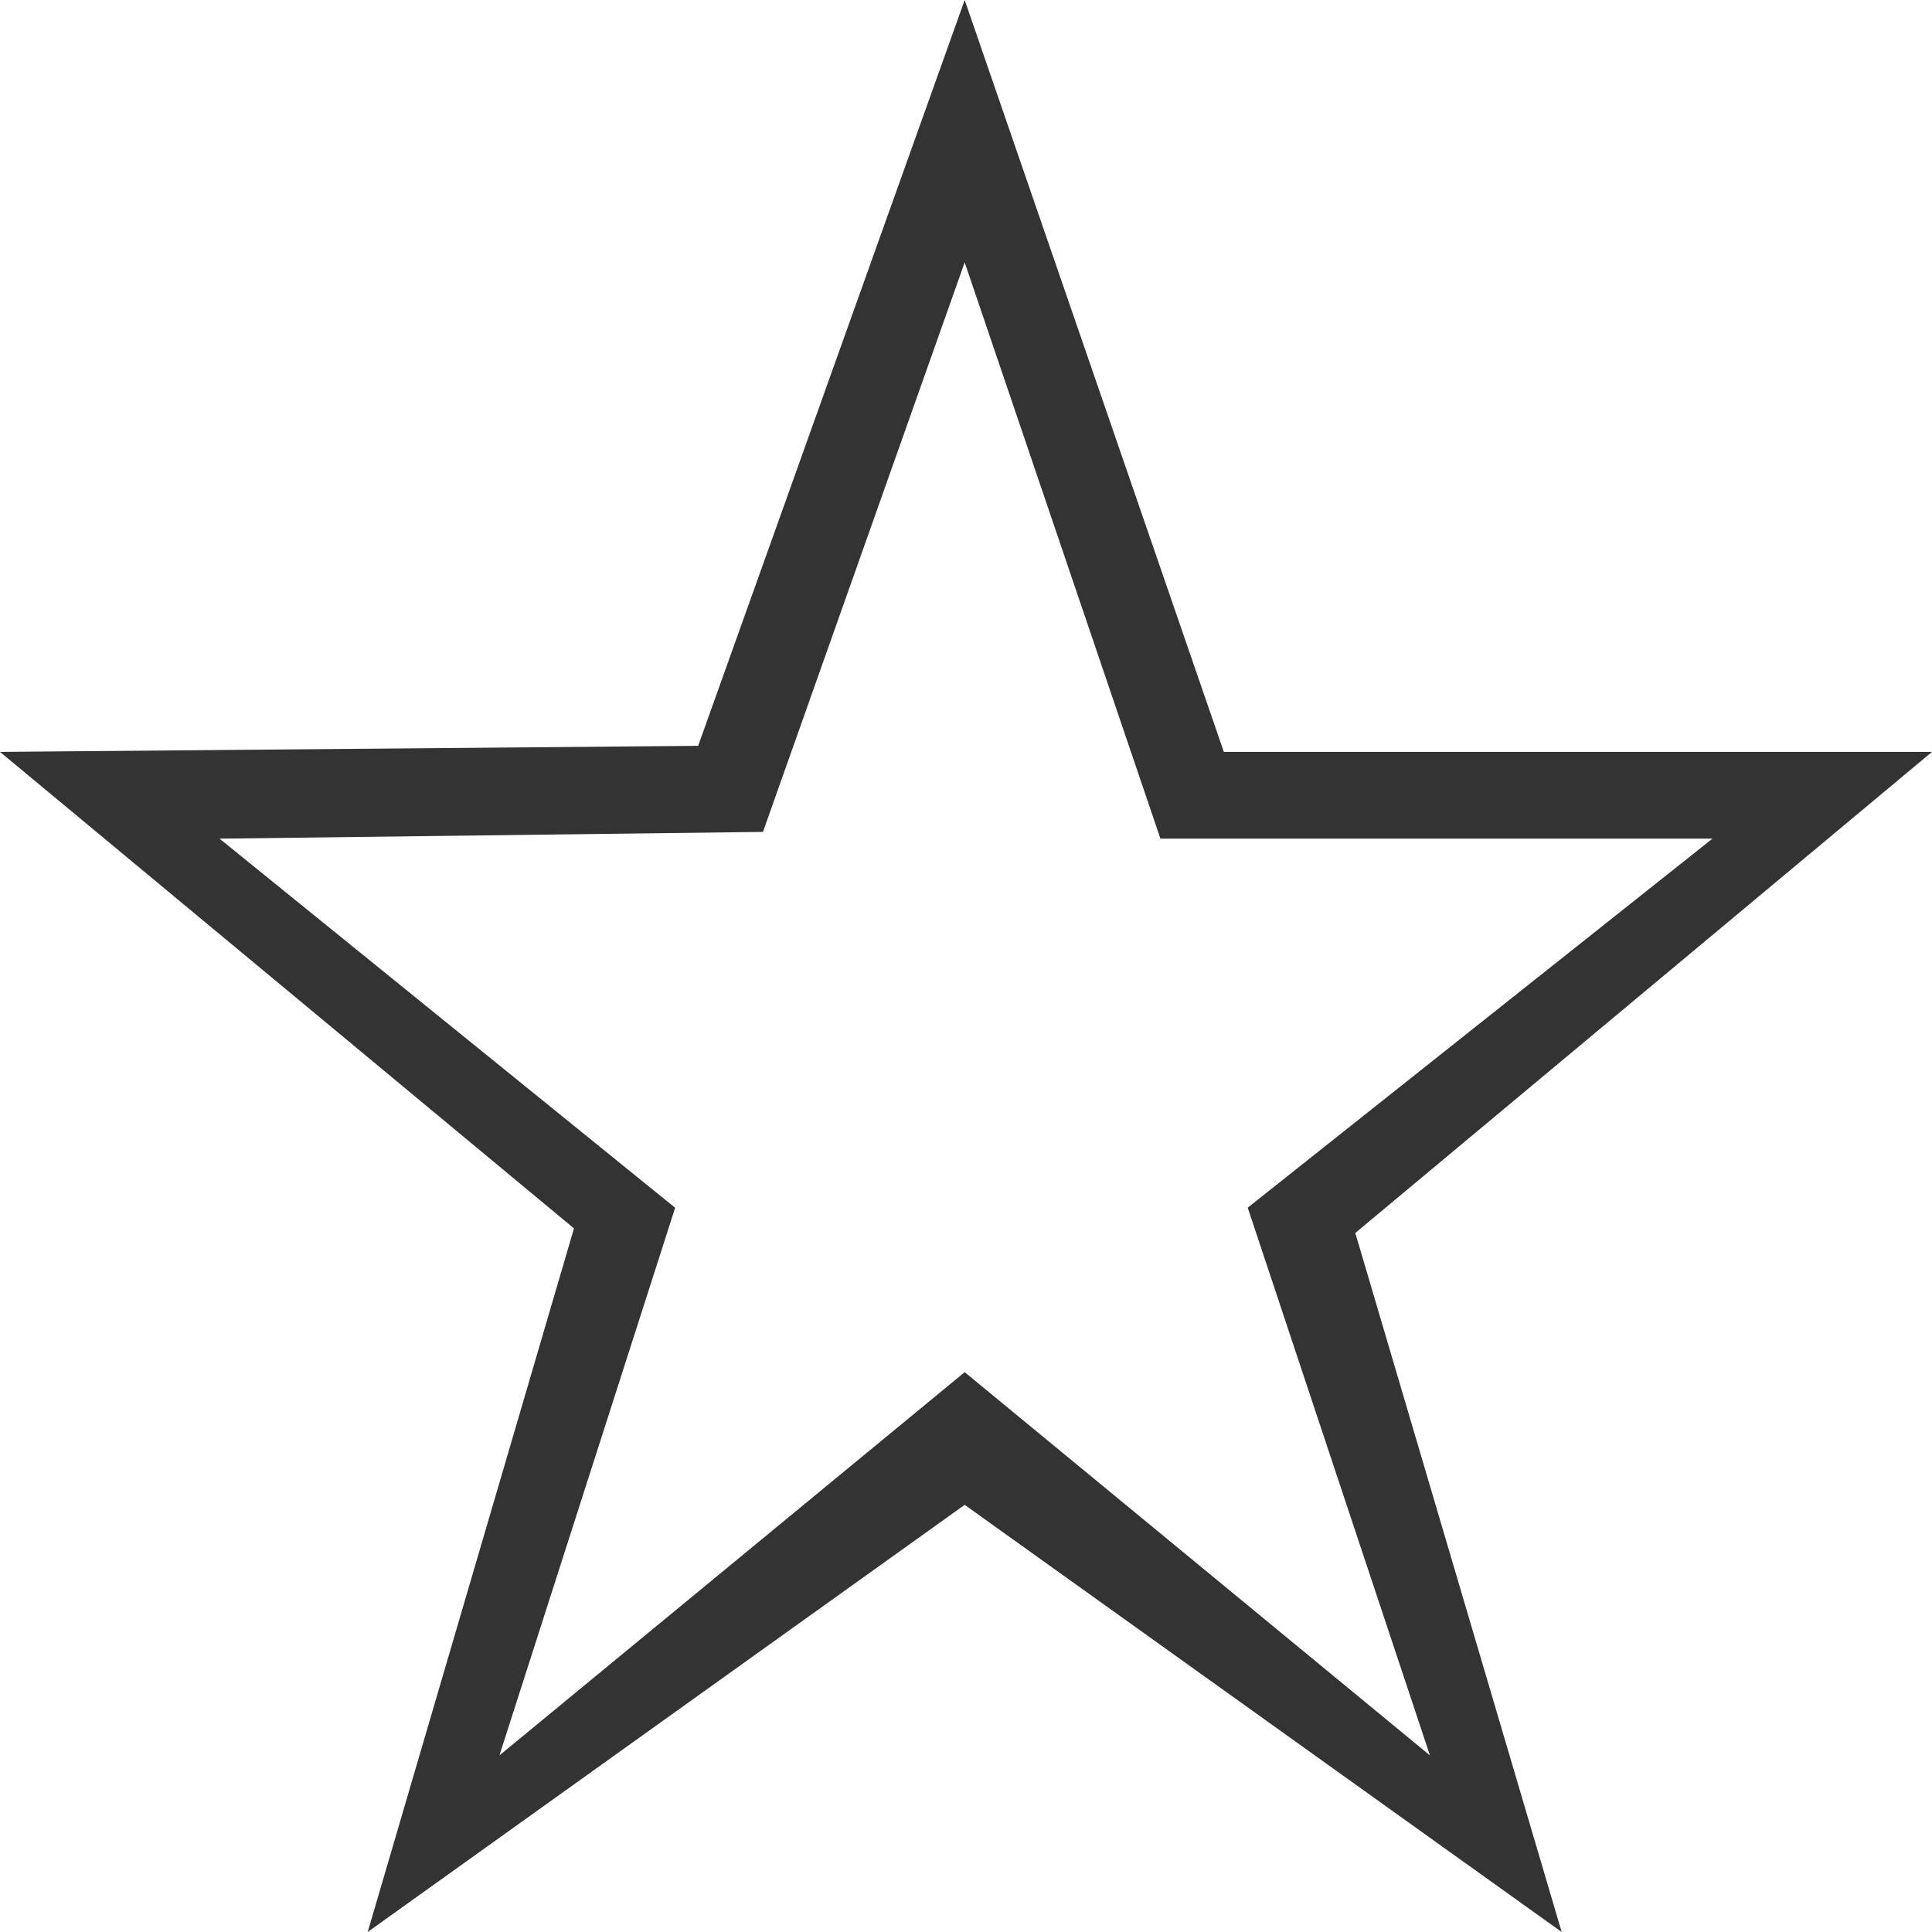 <?xml version="1.0" standalone="no"?><!DOCTYPE svg PUBLIC "-//W3C//DTD SVG 1.1//EN" "http://www.w3.org/Graphics/SVG/1.1/DTD/svg11.dtd"><svg t="1720023309172" class="icon" viewBox="0 0 1024 1024" version="1.1" xmlns="http://www.w3.org/2000/svg" p-id="12604" xmlns:xlink="http://www.w3.org/1999/xlink" width="200" height="200"><path d="M648.657 398.522L511.302 0 370.036 395.31 0 398.523l304.221 252.556L194.886 1024l316.416-226.397L827.718 1024 718.336 653.498 1024 398.522H648.657zM757.9 930.397L511.302 727.273 264.704 930.397l93.137-290.257-241.477-195.63 288.023-3.585 106.915-301.847 103.75 305.431h292.584L661.318 640.093 757.9 930.397z" fill="#333333" p-id="12605"></path></svg>